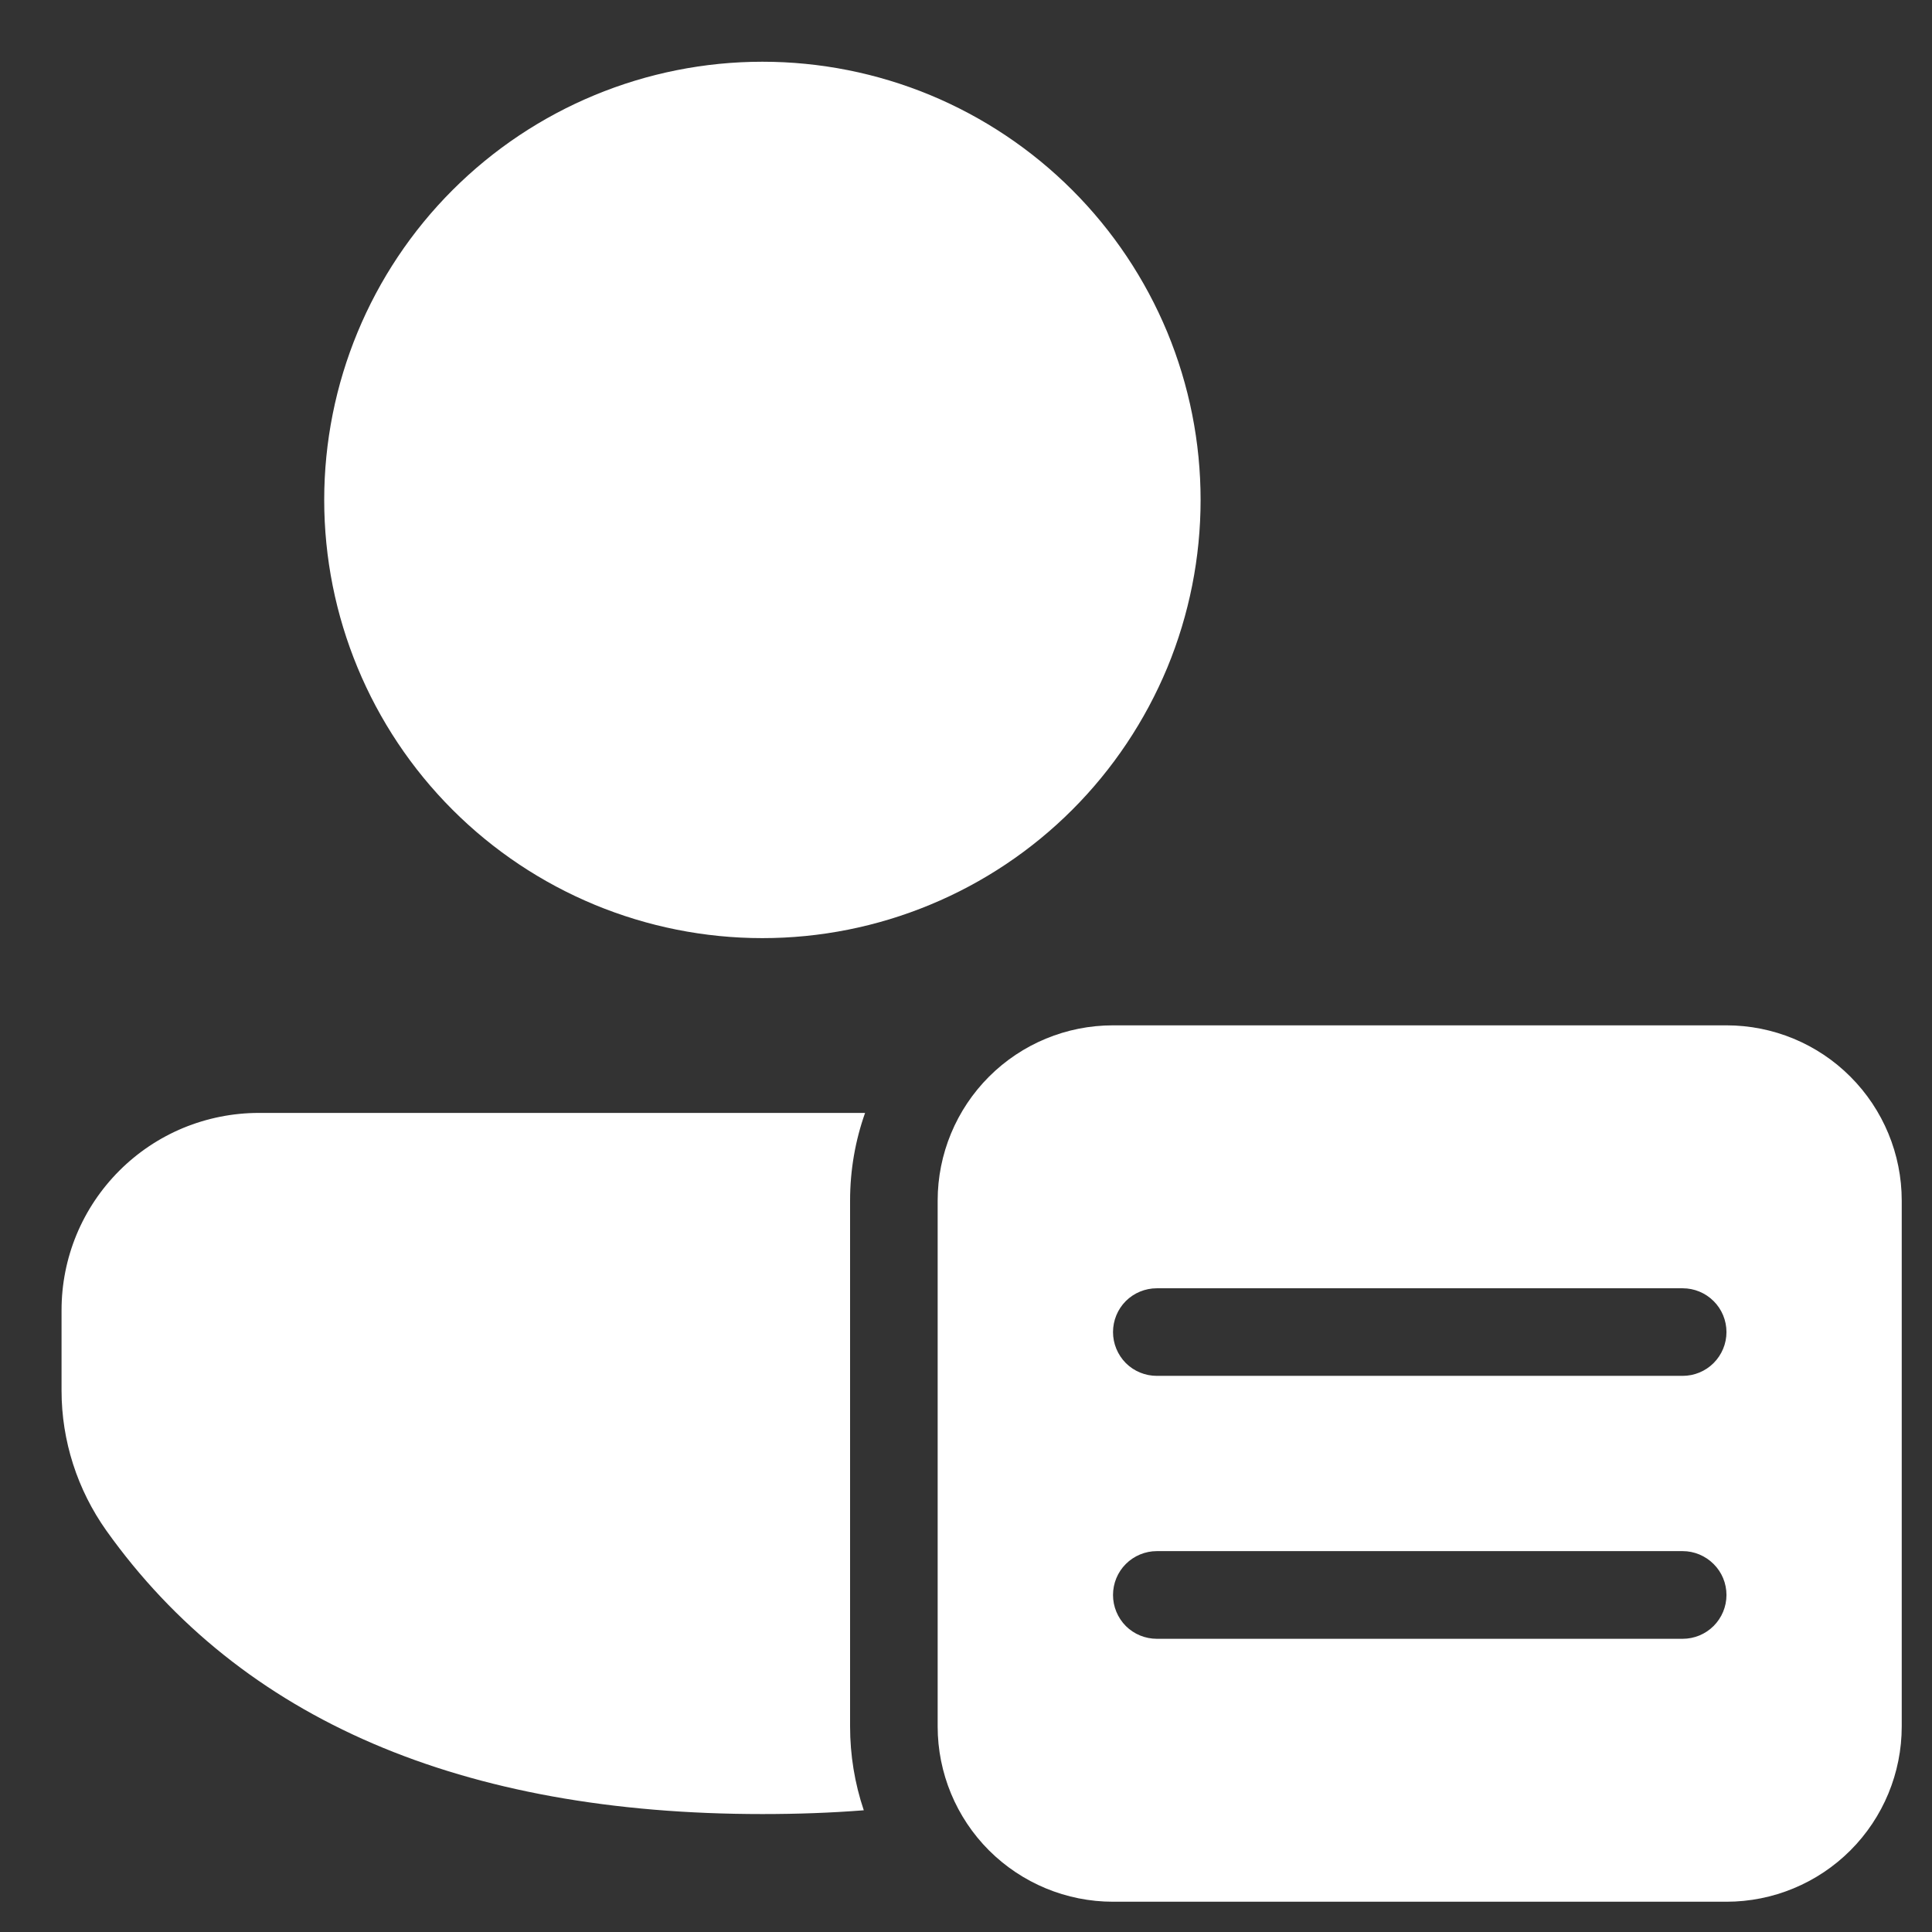 <svg width="21" height="21" viewBox="0 0 21 21" fill="none" xmlns="http://www.w3.org/2000/svg">
<rect x="0" y="0" width="21" height="21" fill="#333333" stroke="none"/>
<path d="M9.24 13.05C9.24 12.717 9.297 12.396 9.403 12.097H2.813C2.531 12.097 2.252 12.153 1.992 12.26C1.732 12.368 1.496 12.526 1.297 12.725C1.098 12.924 0.94 13.16 0.832 13.42C0.724 13.681 0.669 13.959 0.669 14.241V15.116C0.669 15.661 0.841 16.193 1.156 16.637C2.625 18.698 5.029 19.718 8.287 19.718C8.666 19.718 9.033 19.705 9.389 19.677C9.29 19.384 9.24 19.076 9.24 18.766V13.05ZM8.287 0.671C8.913 0.671 9.532 0.794 10.11 1.033C10.688 1.273 11.213 1.624 11.655 2.066C12.097 2.508 12.448 3.033 12.688 3.611C12.927 4.189 13.05 4.808 13.05 5.434C13.05 6.059 12.927 6.679 12.688 7.257C12.448 7.834 12.097 8.36 11.655 8.802C11.213 9.244 10.688 9.595 10.11 9.834C9.532 10.074 8.913 10.197 8.287 10.197C7.024 10.197 5.812 9.695 4.919 8.802C4.026 7.909 3.524 6.697 3.524 5.434C3.524 4.171 4.026 2.959 4.919 2.066C5.812 1.173 7.024 0.671 8.287 0.671V0.671ZM10.192 13.05C10.192 12.545 10.393 12.06 10.75 11.703C11.108 11.345 11.592 11.145 12.098 11.145H18.766C19.271 11.145 19.756 11.345 20.113 11.703C20.47 12.06 20.671 12.545 20.671 13.05V18.766C20.671 19.271 20.47 19.756 20.113 20.113C19.756 20.47 19.271 20.671 18.766 20.671H12.098C11.592 20.671 11.108 20.47 10.75 20.113C10.393 19.756 10.192 19.271 10.192 18.766V13.05ZM12.574 14.003C12.448 14.003 12.326 14.053 12.237 14.142C12.148 14.231 12.098 14.353 12.098 14.479C12.098 14.605 12.148 14.726 12.237 14.816C12.326 14.905 12.448 14.955 12.574 14.955H18.29C18.416 14.955 18.537 14.905 18.626 14.816C18.716 14.726 18.766 14.605 18.766 14.479C18.766 14.353 18.716 14.231 18.626 14.142C18.537 14.053 18.416 14.003 18.29 14.003H12.574ZM12.574 16.86C12.448 16.86 12.326 16.911 12.237 17C12.148 17.089 12.098 17.21 12.098 17.337C12.098 17.463 12.148 17.584 12.237 17.674C12.326 17.763 12.448 17.813 12.574 17.813H18.29C18.416 17.813 18.537 17.763 18.626 17.674C18.716 17.584 18.766 17.463 18.766 17.337C18.766 17.21 18.716 17.089 18.626 17C18.537 16.911 18.416 16.86 18.29 16.86H12.574Z" fill="white"/>
</svg>
